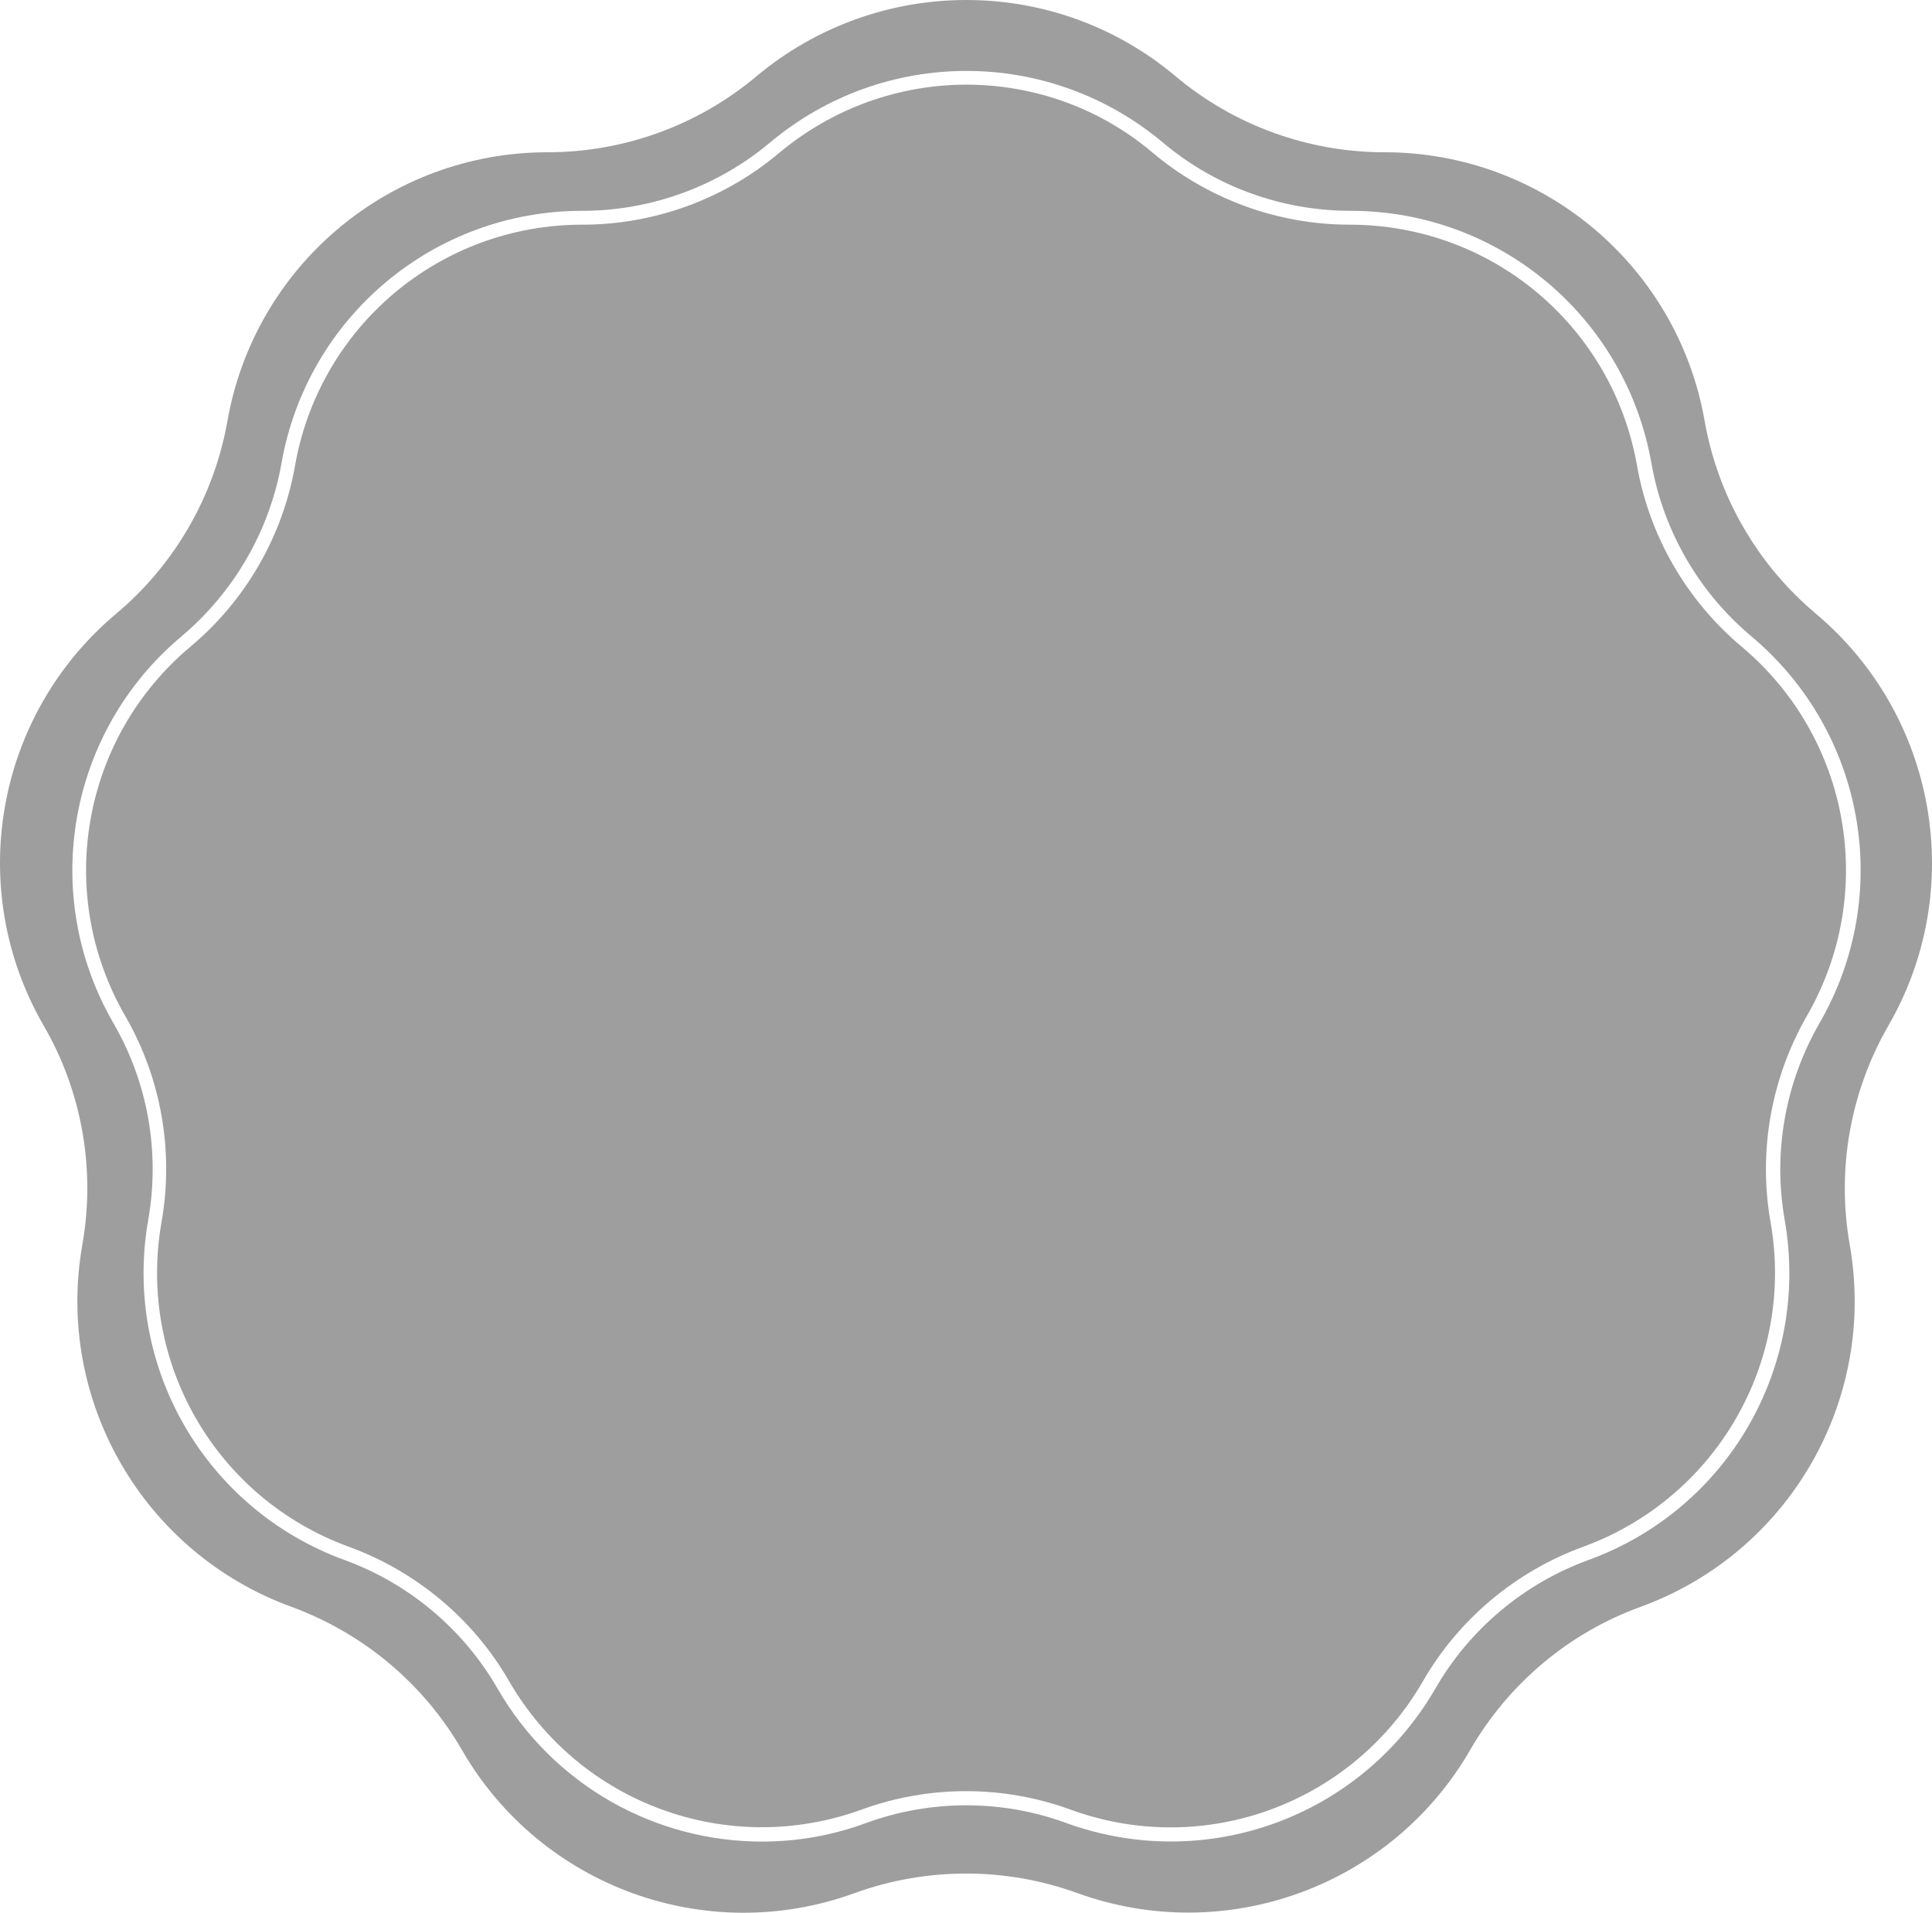 <?xml version="1.0" encoding="UTF-8" standalone="no"?>
<svg
   xmlns:dc="http://purl.org/dc/elements/1.1/"
   xmlns:cc="http://creativecommons.org/ns#"
   xmlns:rdf="http://www.w3.org/1999/02/22-rdf-syntax-ns#"
   xmlns:svg="http://www.w3.org/2000/svg"
   xmlns="http://www.w3.org/2000/svg"
   xmlns:sodipodi="http://sodipodi.sourceforge.net/DTD/sodipodi-0.dtd"
   xmlns:inkscape="http://www.inkscape.org/namespaces/inkscape"
   version="1.1"
   id="l10"
   x="0px"
   y="0px"
   viewBox="158.448 161.908 683.104 676.184"
   width="100%"
   height="100%"
    class="withFill"
   style="enable-background:new 0 0 1000 1000;"
   xml:space="preserve"
   ><style
     type="text/css"
     id="style3">
	#l10 .st0{fill:#9E9E9E;}
	#l10 .st1{fill:#FFFFFF;}
</style><switch
     id="switch5"
     transform="translate(0.163,-0.067)"><g
       id="g7"><g
         id="g9"><g
           id="g11"><path
             class="st0"
             d="m 573.9,188.9 0,0 c 20.7,17.4 46.9,26.9 73.9,26.9 l 0,0 c 55.8,0 103.6,40.1 113.2,95 l 0,0 c 4.7,26.6 18.6,50.7 39.3,68.1 l 0,0 c 42.7,35.9 53.6,97.3 25.7,145.6 l 0,0 c -13.5,23.4 -18.4,50.8 -13.7,77.5 l 0,0 c 9.7,55 -21.5,108.9 -73.9,128 l 0,0 c -25.4,9.2 -46.7,27.1 -60.3,50.6 l 0,0 c -27.9,48.3 -86.5,69.6 -138.9,50.6 l 0,0 c -25.4,-9.2 -53.3,-9.2 -78.7,0 l 0,0 c -52.4,19.1 -111,-2.2 -138.9,-50.6 l 0,0 C 308.1,757.2 286.7,739.3 261.3,730 l 0,0 C 208.9,710.9 177.7,656.9 187.4,602 l 0,0 c 4.7,-26.6 -0.1,-54.1 -13.7,-77.5 l 0,0 C 145.8,476.2 156.6,414.8 199.4,378.9 l 0,0 c 20.7,-17.4 34.6,-41.5 39.3,-68.1 l 0,0 c 9.7,-55 57.4,-95 113.2,-95 l 0,0 c 27,0 53.2,-9.5 73.9,-26.9 l 0,0 c 43,-35.9 105.4,-35.9 148.1,0 z"
             id="path13"
             inkscape:connector-curvature="0"
             style="fill:#9e9e9e" /></g><g
           id="g15"><path
             class="st1"
             d="m 427.7,813 c -37.7,0 -73.7,-19.8 -93.5,-54.1 -12.1,-21 -31.3,-37.1 -54,-45.4 -49.4,-18 -78.6,-68.6 -69.5,-120.3 4.2,-23.8 -0.1,-48.5 -12.3,-69.5 -26.3,-45.5 -16.1,-103.1 24.1,-136.8 18.5,-15.6 31.1,-37.3 35.3,-61.1 9.1,-51.8 53.9,-89.3 106.4,-89.3 24.2,0 47.8,-8.6 66.3,-24.1 40.3,-33.8 98.7,-33.8 139,0 l 0,0 c 18.5,15.6 42.1,24.1 66.3,24.1 52.6,0 97.3,37.6 106.4,89.3 4.2,23.8 16.7,45.5 35.3,61.1 40.3,33.8 50.4,91.3 24.1,136.8 -12.1,21 -16.5,45.6 -12.3,69.5 9.1,51.8 -20.1,102.4 -69.5,120.3 -22.7,8.3 -41.9,24.4 -54,45.4 -26.3,45.5 -81.2,65.5 -130.6,47.5 -22.7,-8.3 -47.8,-8.3 -70.6,0 -12.1,4.5 -24.6,6.6 -36.9,6.6 z M 500,191.9 c -23.5,0 -47.1,8.1 -66.3,24.2 -19.4,16.3 -44.1,25.3 -69.5,25.3 -50.2,0 -92.9,35.8 -101.6,85.2 -4.4,25 -17.5,47.7 -37,64 -38.4,32.2 -48.1,87.2 -23,130.6 12.7,22 17.2,47.8 12.8,72.8 -8.7,49.4 19.2,97.7 66.3,114.8 23.8,8.7 44,25.6 56.6,47.5 25.1,43.4 77.5,62.5 124.6,45.4 23.8,-8.7 50.1,-8.7 73.9,0 47.1,17.2 99.5,-1.9 124.6,-45.4 12.7,-22 32.8,-38.8 56.6,-47.5 47.1,-17.2 75,-65.5 66.3,-114.8 -4.4,-25 0.2,-50.8 12.8,-72.8 25.1,-43.4 15.4,-98.4 -23,-130.6 -19.4,-16.3 -32.6,-39 -37,-64 -8.7,-49.4 -51.4,-85.2 -101.6,-85.2 -25.4,0 -50,-9 -69.5,-25.3 l 0,0 C 547.1,200 523.5,191.9 500,191.9 Z"
             id="path17"
             inkscape:connector-curvature="0"
             style="fill:#ffffff" /></g></g></g></switch></svg>